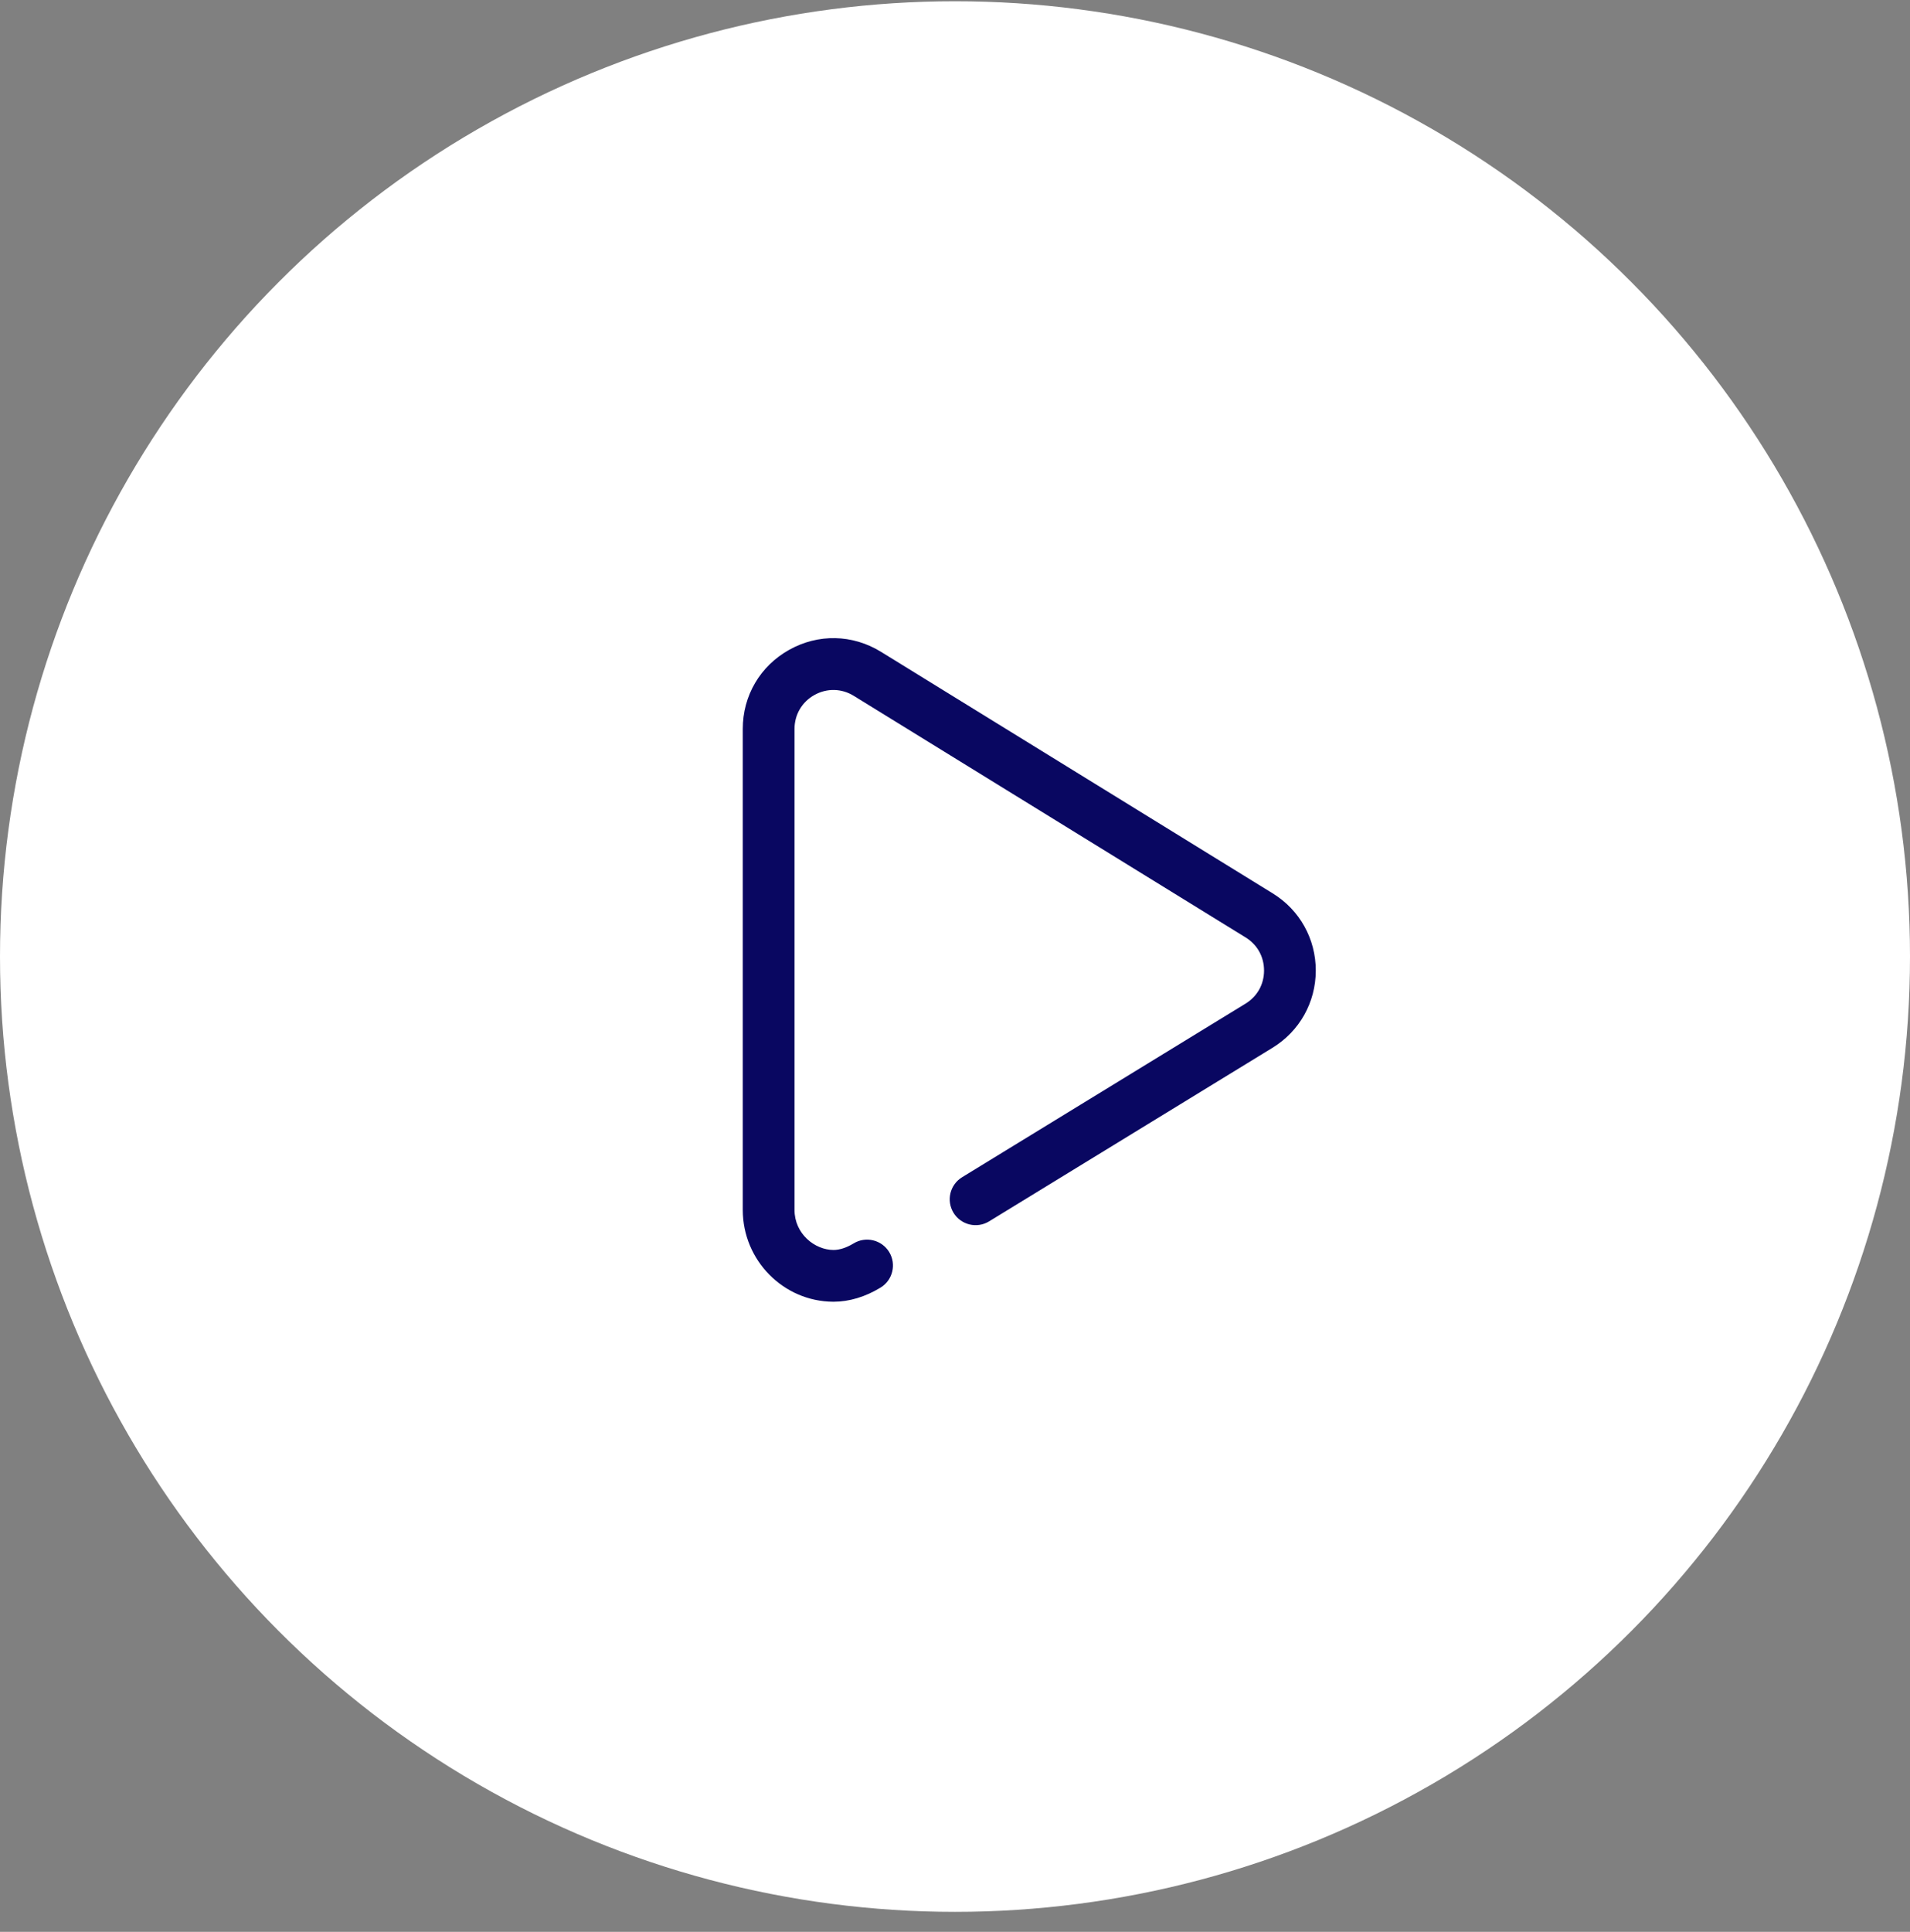 <svg width="90" height="91" viewBox="0 0 90 91" fill="none" xmlns="http://www.w3.org/2000/svg">
<rect x="0" y="0" width="90" height="91" fill="#808080" stroke="none"/>
<circle cx="45" cy="45.059" r="45" fill="white"/>
<path d="M59.97 42.082L41.507 30.701C40.171 29.879 38.556 29.845 37.187 30.61C35.818 31.375 35 32.768 35 34.336V56.994C35 59.366 36.911 61.306 39.26 61.319C39.266 61.319 39.273 61.319 39.279 61.319C40.013 61.319 40.778 61.089 41.492 60.653C42.067 60.302 42.248 59.552 41.898 58.977C41.547 58.403 40.797 58.221 40.222 58.572C39.888 58.775 39.562 58.881 39.273 58.881C38.387 58.876 37.438 58.117 37.438 56.994V34.336C37.438 33.663 37.788 33.066 38.376 32.738C38.963 32.41 39.656 32.424 40.228 32.777L58.691 44.157C59.246 44.499 59.563 45.069 59.562 45.721C59.561 46.372 59.241 46.941 58.683 47.281L45.334 55.454C44.76 55.806 44.58 56.556 44.931 57.13C45.283 57.704 46.033 57.885 46.607 57.533L59.954 49.361C61.232 48.581 61.997 47.222 62 45.725C62.003 44.228 61.244 42.866 59.97 42.082Z" fill="#090761"/>
</svg>
